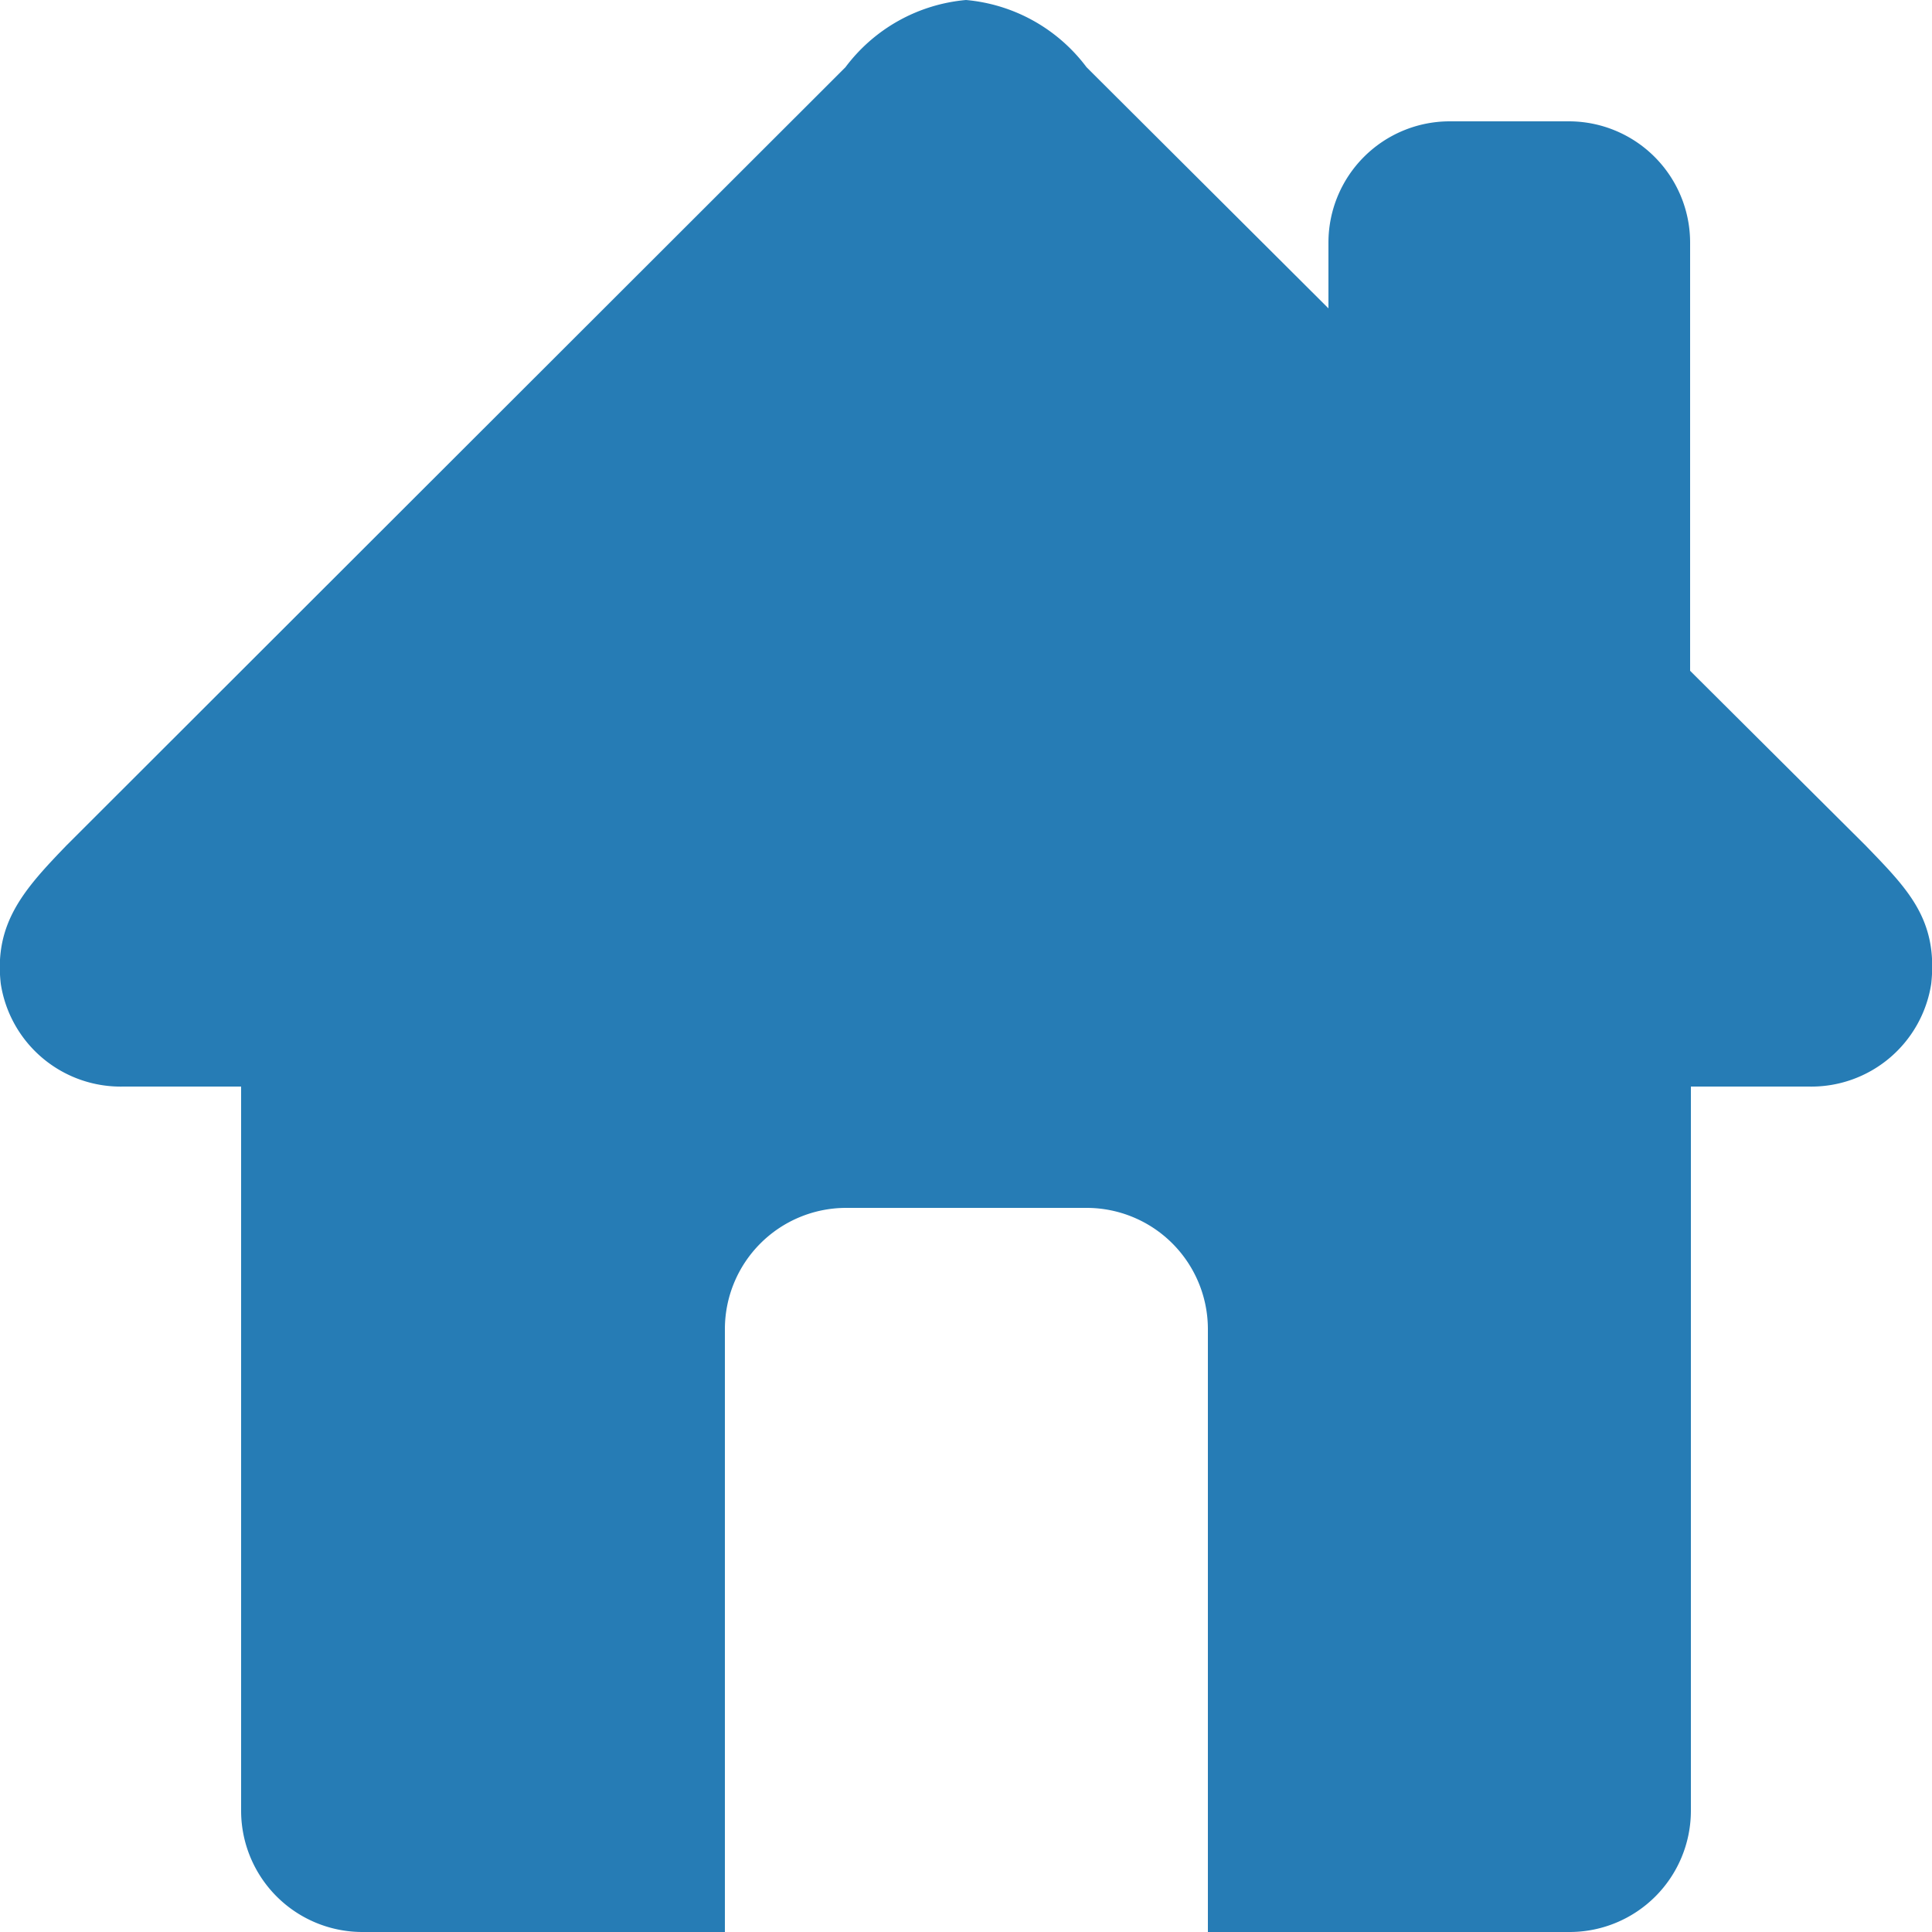 <svg id="Capa_1" data-name="Capa 1" xmlns="http://www.w3.org/2000/svg" viewBox="0 0 25 25"><defs><style>.cls-1{fill:#267cb5;}</style></defs><title>home</title><g id="home"><path class="cls-1" d="M25.64,12.44l-2.27-2.26V4.63a1.57,1.57,0,0,0-1.56-1.56H20.25a1.57,1.57,0,0,0-1.56,1.56v.86L15.56,2.37A2.19,2.19,0,0,0,14,1.5a2.19,2.19,0,0,0-1.56.87L2.36,12.44c-.54.56-.94,1-.85,1.79A1.57,1.57,0,0,0,3.1,15.56H4.62v9.38A1.57,1.57,0,0,0,6.19,26.5h4.69V18.69a1.57,1.57,0,0,1,1.56-1.56h3.13a1.57,1.57,0,0,1,1.56,1.56V26.5h4.69a1.57,1.57,0,0,0,1.56-1.56V15.56H24.9a1.57,1.57,0,0,0,1.59-1.33C26.58,13.39,26.18,13,25.64,12.44Z" transform="translate(-1.5 -1.5)"/></g></svg>